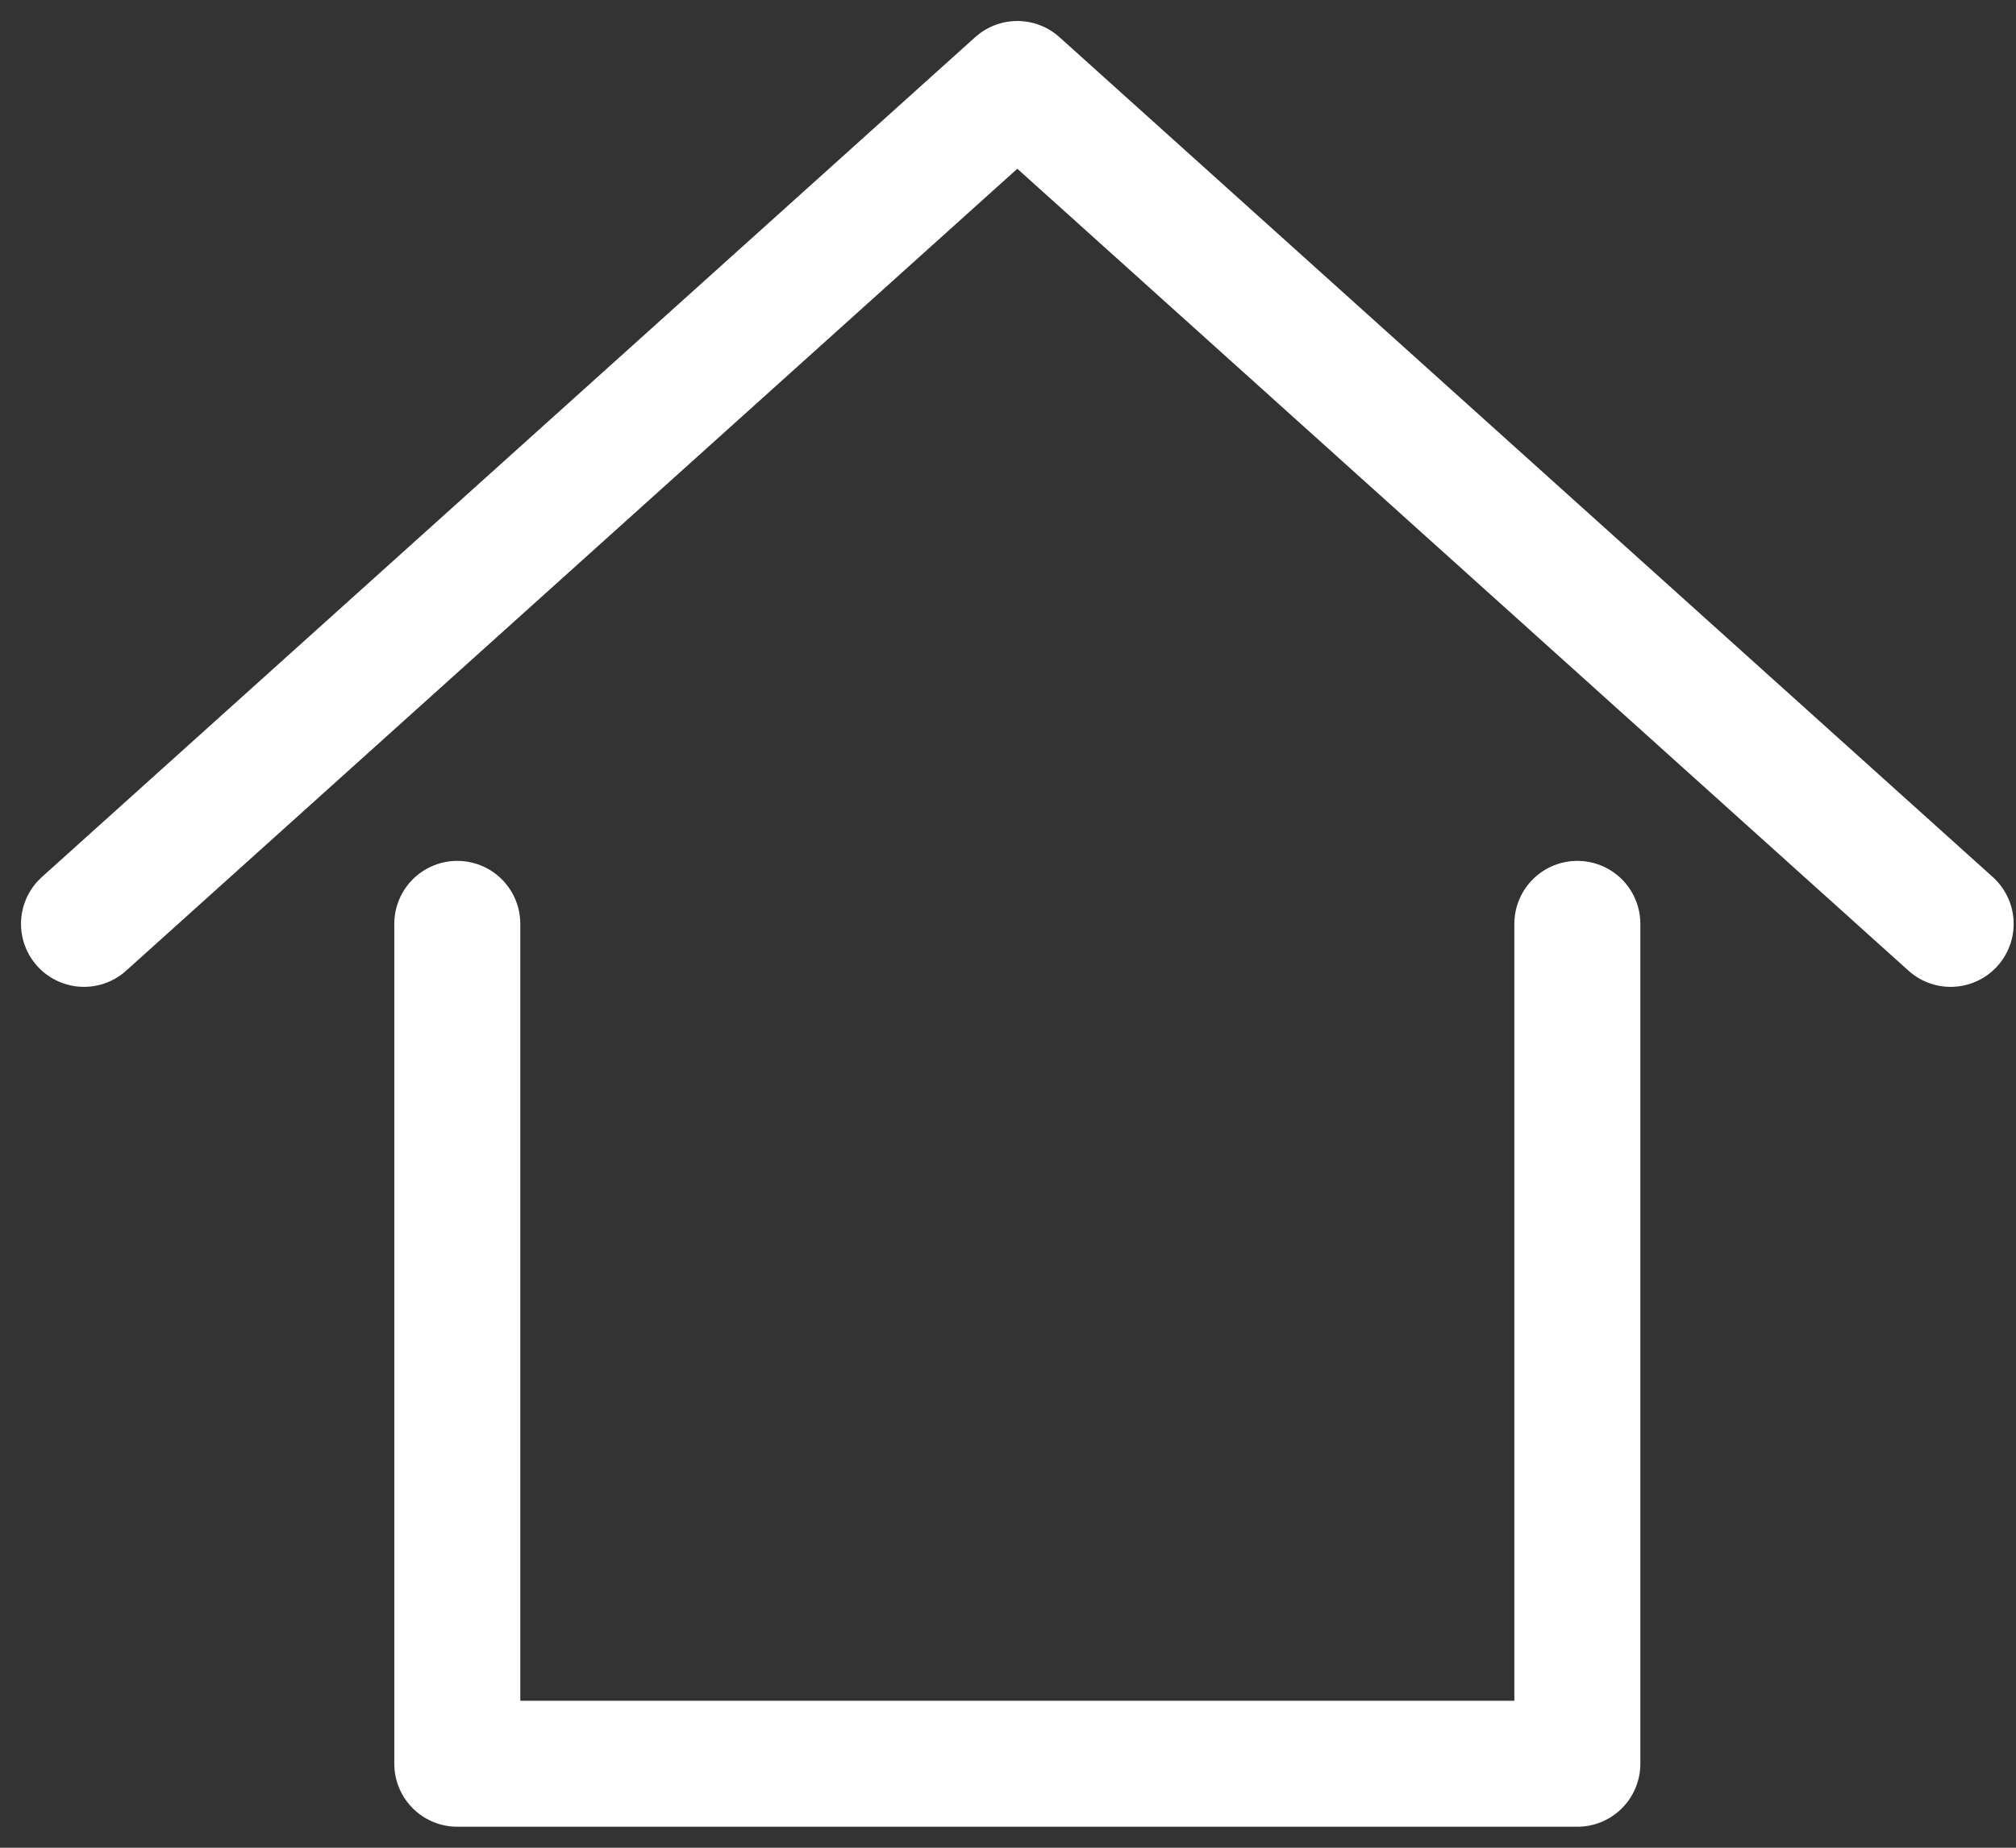 <svg viewBox="-1 -1 24 22" version="1.1" xmlns="http://www.w3.org/2000/svg" xmlns:xlink="http://www.w3.org/1999/xlink">
    <rect x="-1" y="-1" width="24" height="22" fill="#333333" stroke="none"/>
    <g stroke-width="1.5" fill="none" stroke="#fff" stroke-linecap="round" stroke-linejoin="round">
        <path d="M0,10 L11.111,0 L22.222,10 M17.778,10 L17.778,20 L4.444,20 L4.444,10"></path>
    </g>
</svg>
